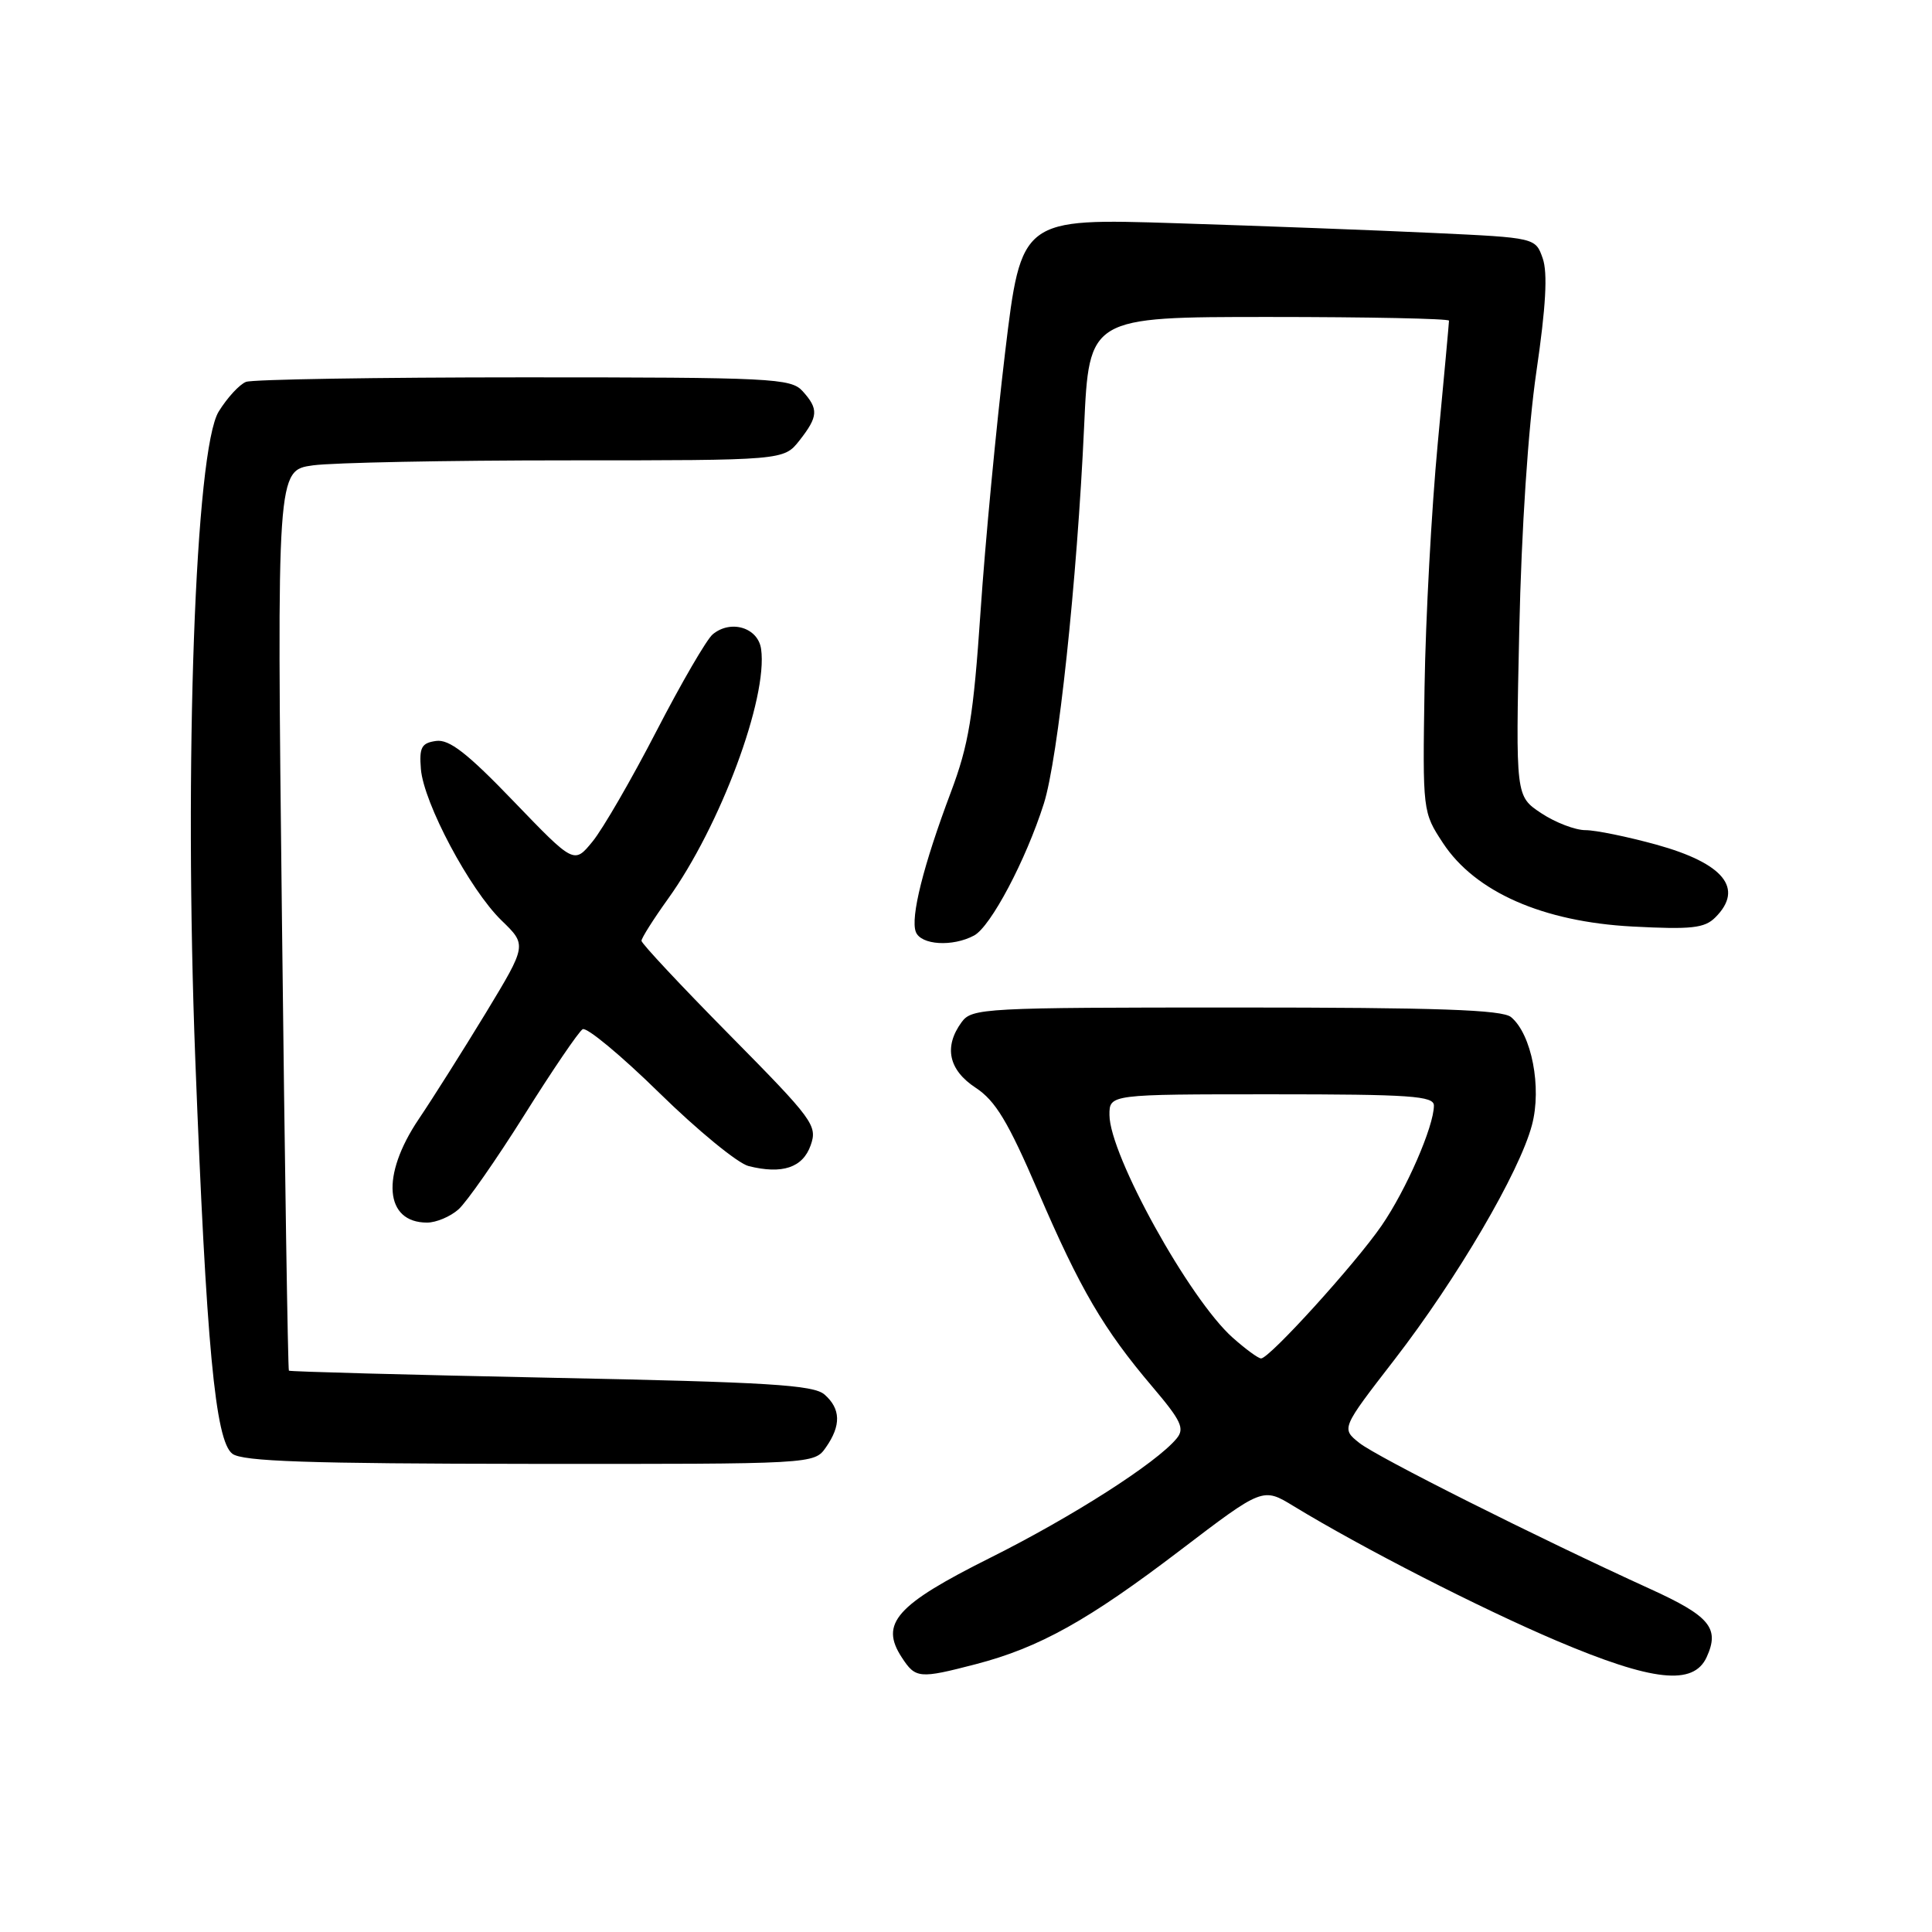 <?xml version="1.0" encoding="UTF-8" standalone="no"?>
<!DOCTYPE svg PUBLIC "-//W3C//DTD SVG 1.1//EN" "http://www.w3.org/Graphics/SVG/1.1/DTD/svg11.dtd" >
<svg xmlns="http://www.w3.org/2000/svg" xmlns:xlink="http://www.w3.org/1999/xlink" version="1.1" viewBox="0 0 256 256">
 <g >
 <path fill="currentColor"
d=" M 129.31 220.51 C 137.73 218.32 144.21 214.70 156.41 205.40 C 167.33 197.08 167.33 197.08 171.41 199.57 C 180.49 205.10 196.10 213.09 206.29 217.42 C 219.00 222.81 224.41 223.40 226.15 219.56 C 227.89 215.74 226.56 214.14 218.65 210.54 C 203.75 203.75 182.43 193.05 180.11 191.19 C 177.72 189.28 177.72 189.28 184.79 180.14 C 193.08 169.40 201.34 155.32 202.99 149.08 C 204.32 144.10 202.95 137.03 200.22 134.77 C 199.05 133.80 190.51 133.50 163.76 133.50 C 130.34 133.50 128.78 133.58 127.42 135.44 C 125.03 138.71 125.69 141.78 129.29 144.14 C 131.91 145.86 133.58 148.64 137.54 157.84 C 143.12 170.83 146.22 176.13 152.72 183.78 C 156.53 188.27 157.01 189.29 155.90 190.62 C 153.21 193.87 142.10 200.97 131.22 206.41 C 118.72 212.66 116.54 215.12 119.50 219.63 C 121.32 222.42 121.81 222.46 129.31 220.51 Z  M 109.44 191.78 C 111.47 188.88 111.41 186.67 109.25 184.78 C 107.79 183.51 101.82 183.14 73.01 182.56 C 54.05 182.17 38.42 181.75 38.28 181.62 C 38.15 181.48 37.73 154.58 37.36 121.84 C 36.68 62.32 36.68 62.32 41.48 61.66 C 44.12 61.30 59.23 61.00 75.07 61.00 C 103.85 61.00 103.85 61.00 105.93 58.37 C 108.43 55.18 108.49 54.20 106.35 51.83 C 104.80 50.12 102.32 50.00 69.43 50.00 C 50.03 50.00 33.46 50.27 32.60 50.60 C 31.74 50.93 30.11 52.70 28.98 54.53 C 25.87 59.56 24.37 101.14 25.88 140.45 C 27.34 178.29 28.52 190.92 30.79 192.63 C 32.12 193.65 40.82 193.94 70.19 193.97 C 107.89 194.00 107.89 194.00 109.44 191.78 Z  M 60.75 160.25 C 61.83 159.29 65.76 153.66 69.48 147.74 C 73.19 141.82 76.67 136.71 77.20 136.38 C 77.72 136.05 82.30 139.85 87.37 144.82 C 92.44 149.79 97.76 154.15 99.19 154.51 C 103.66 155.63 106.38 154.72 107.42 151.75 C 108.34 149.14 107.76 148.36 96.69 137.15 C 90.26 130.64 85.00 125.02 85.00 124.66 C 85.00 124.30 86.58 121.80 88.51 119.11 C 95.44 109.47 101.77 92.49 100.85 86.00 C 100.45 83.16 96.84 82.06 94.44 84.05 C 93.64 84.71 90.29 90.48 86.98 96.88 C 83.68 103.27 79.87 109.85 78.52 111.50 C 76.07 114.50 76.07 114.50 68.06 106.18 C 61.92 99.79 59.52 97.93 57.78 98.18 C 55.85 98.45 55.54 99.03 55.77 101.90 C 56.14 106.41 62.24 117.87 66.45 121.96 C 69.82 125.22 69.82 125.22 64.39 134.19 C 61.39 139.12 57.38 145.48 55.47 148.31 C 50.45 155.77 50.96 162.00 56.59 162.00 C 57.79 162.00 59.67 161.21 60.75 160.25 Z  M 129.07 123.96 C 131.27 122.79 135.94 113.96 138.31 106.50 C 140.20 100.58 142.72 76.92 143.65 56.54 C 144.31 42.00 144.31 42.00 168.16 42.00 C 181.27 42.00 192.00 42.22 192.00 42.49 C 192.00 42.75 191.33 50.06 190.51 58.74 C 189.69 67.41 188.90 81.95 188.76 91.05 C 188.50 107.56 188.51 107.61 191.21 111.72 C 195.48 118.20 204.44 122.14 216.31 122.77 C 224.15 123.18 225.87 122.99 227.30 121.55 C 231.12 117.73 228.42 114.40 219.48 111.92 C 215.66 110.87 211.44 110.00 210.08 110.00 C 208.73 110.00 206.09 108.99 204.22 107.75 C 200.83 105.50 200.83 105.50 201.31 83.50 C 201.60 70.13 202.49 56.69 203.58 49.24 C 204.84 40.64 205.09 36.16 204.42 34.24 C 203.46 31.50 203.46 31.50 189.98 30.87 C 182.57 30.52 167.23 29.94 155.91 29.58 C 135.32 28.92 135.32 28.92 133.18 46.71 C 132.01 56.49 130.54 71.92 129.93 81.00 C 128.98 94.96 128.37 98.66 125.98 105.01 C 122.35 114.65 120.62 121.56 121.35 123.48 C 122.02 125.23 126.22 125.49 129.07 123.96 Z  M 163.34 177.25 C 157.59 172.13 147.03 153.04 147.01 147.75 C 147.00 145.00 147.00 145.00 168.50 145.00 C 186.88 145.00 190.00 145.22 190.00 146.49 C 190.00 149.24 186.34 157.65 183.07 162.40 C 179.59 167.46 168.21 180.00 167.10 180.00 C 166.73 180.00 165.04 178.76 163.34 177.25 Z "/>
</g>
</svg>